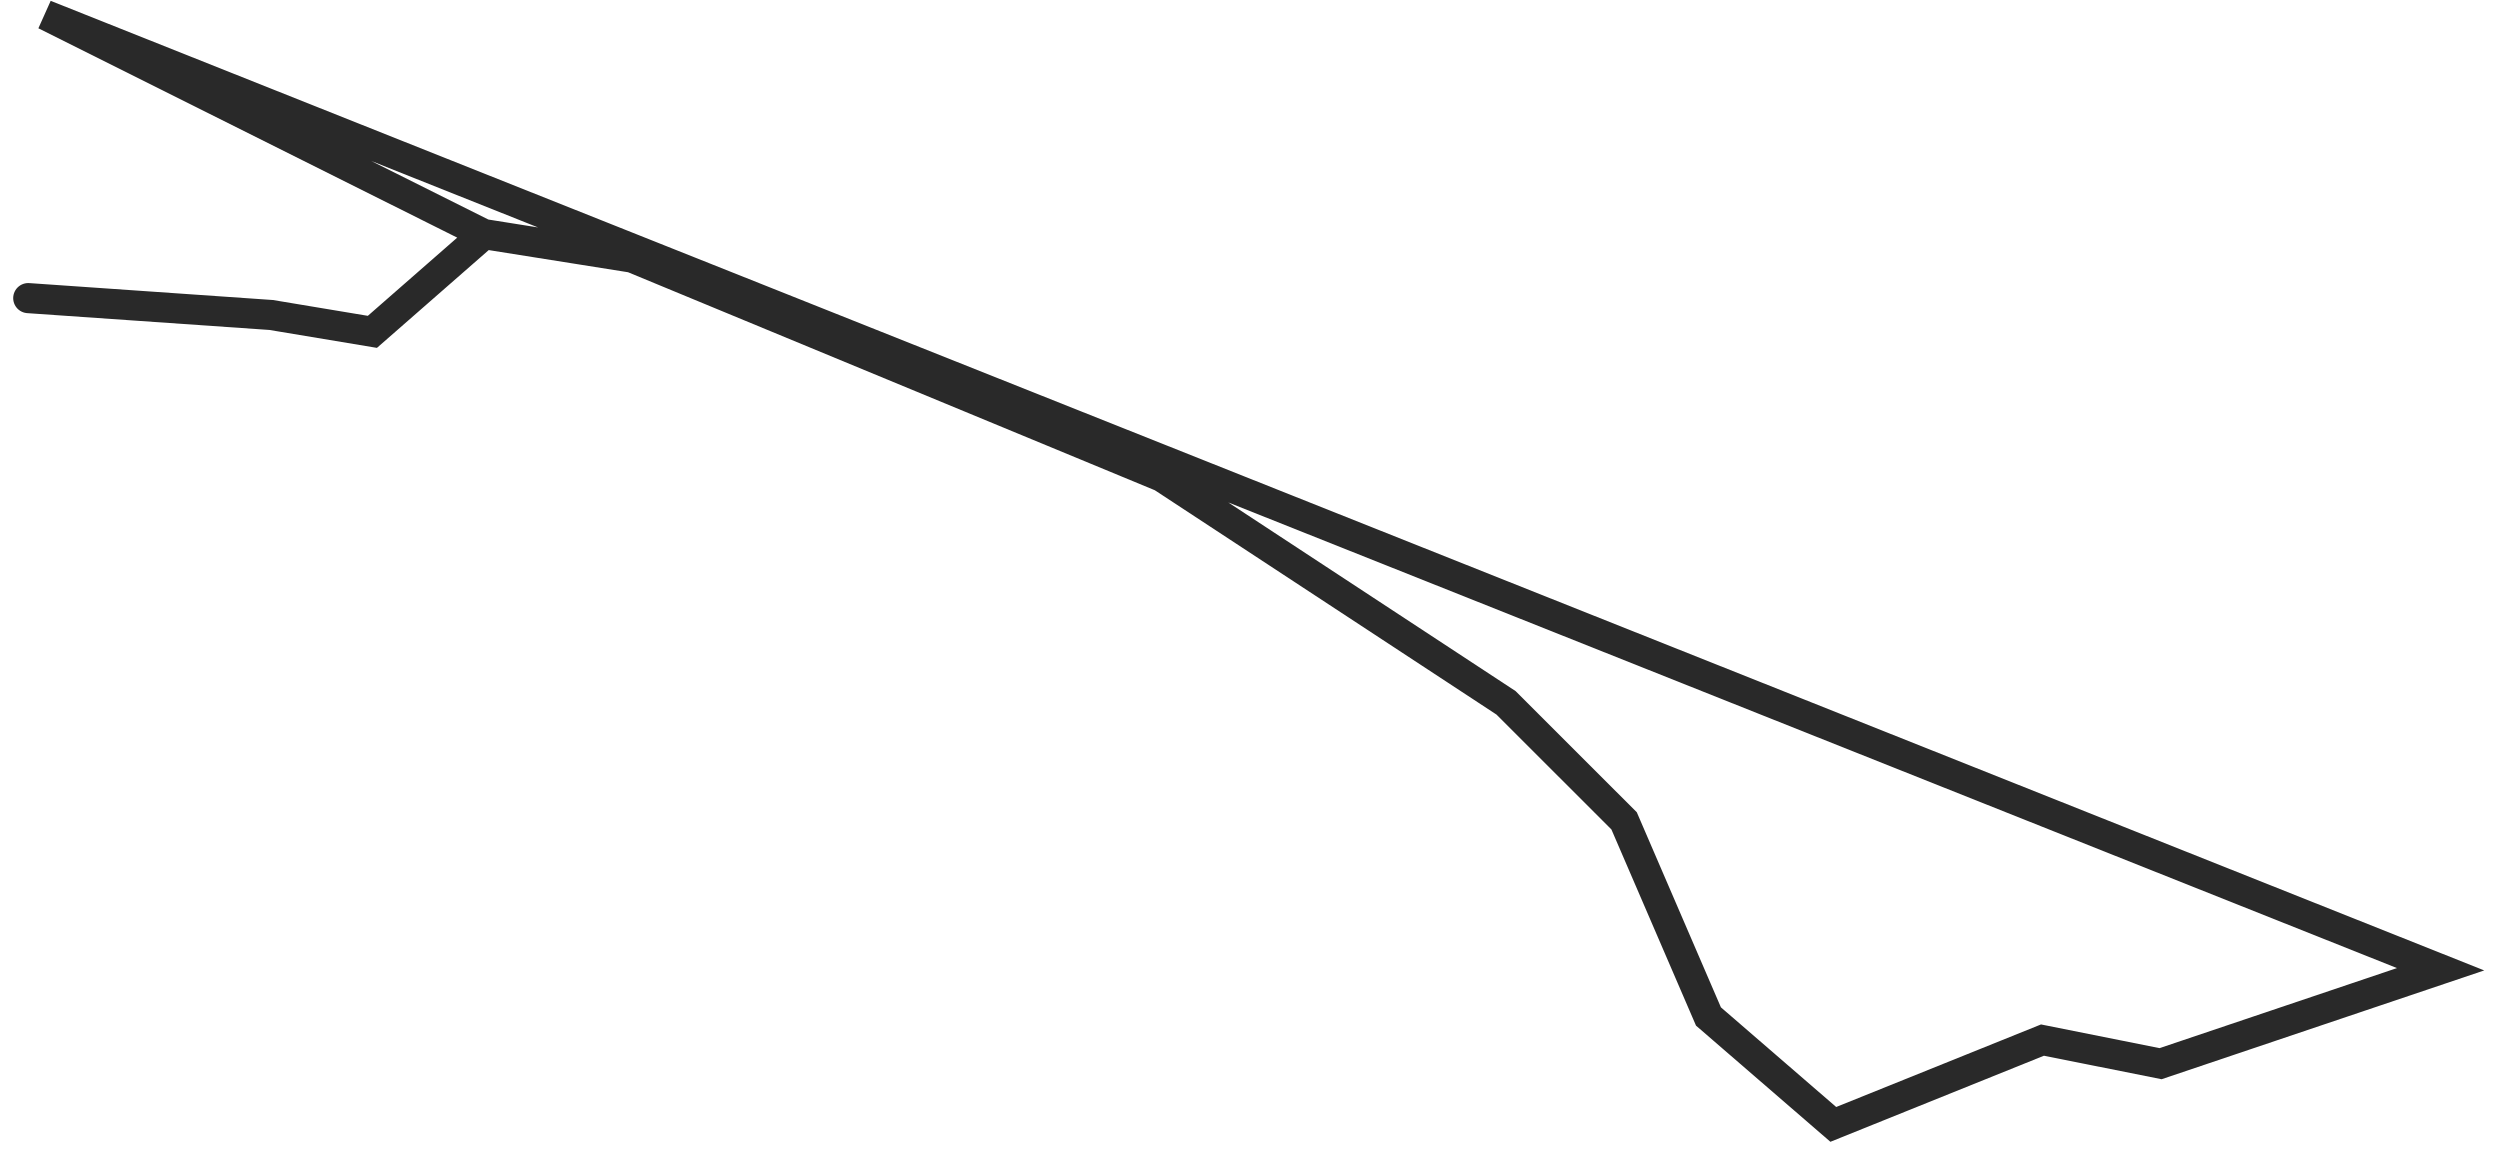 <svg width="154" height="71" viewBox="0 0 154 71" fill="none" xmlns="http://www.w3.org/2000/svg">
<path d="M1.74 18.364L16.704 19.403L22.939 20.442L29.59 14.624M2.779 0.913L29.797 14.417L38.942 15.871L71.572 29.375L92.771 43.294L100.045 50.565L105.241 62.615L112.931 69.263L125.817 64.069L133.091 65.523L150.341 59.706L2.779 0.913Z" stroke="#292929" stroke-width="1.855" stroke-linecap="round"/>
</svg>
